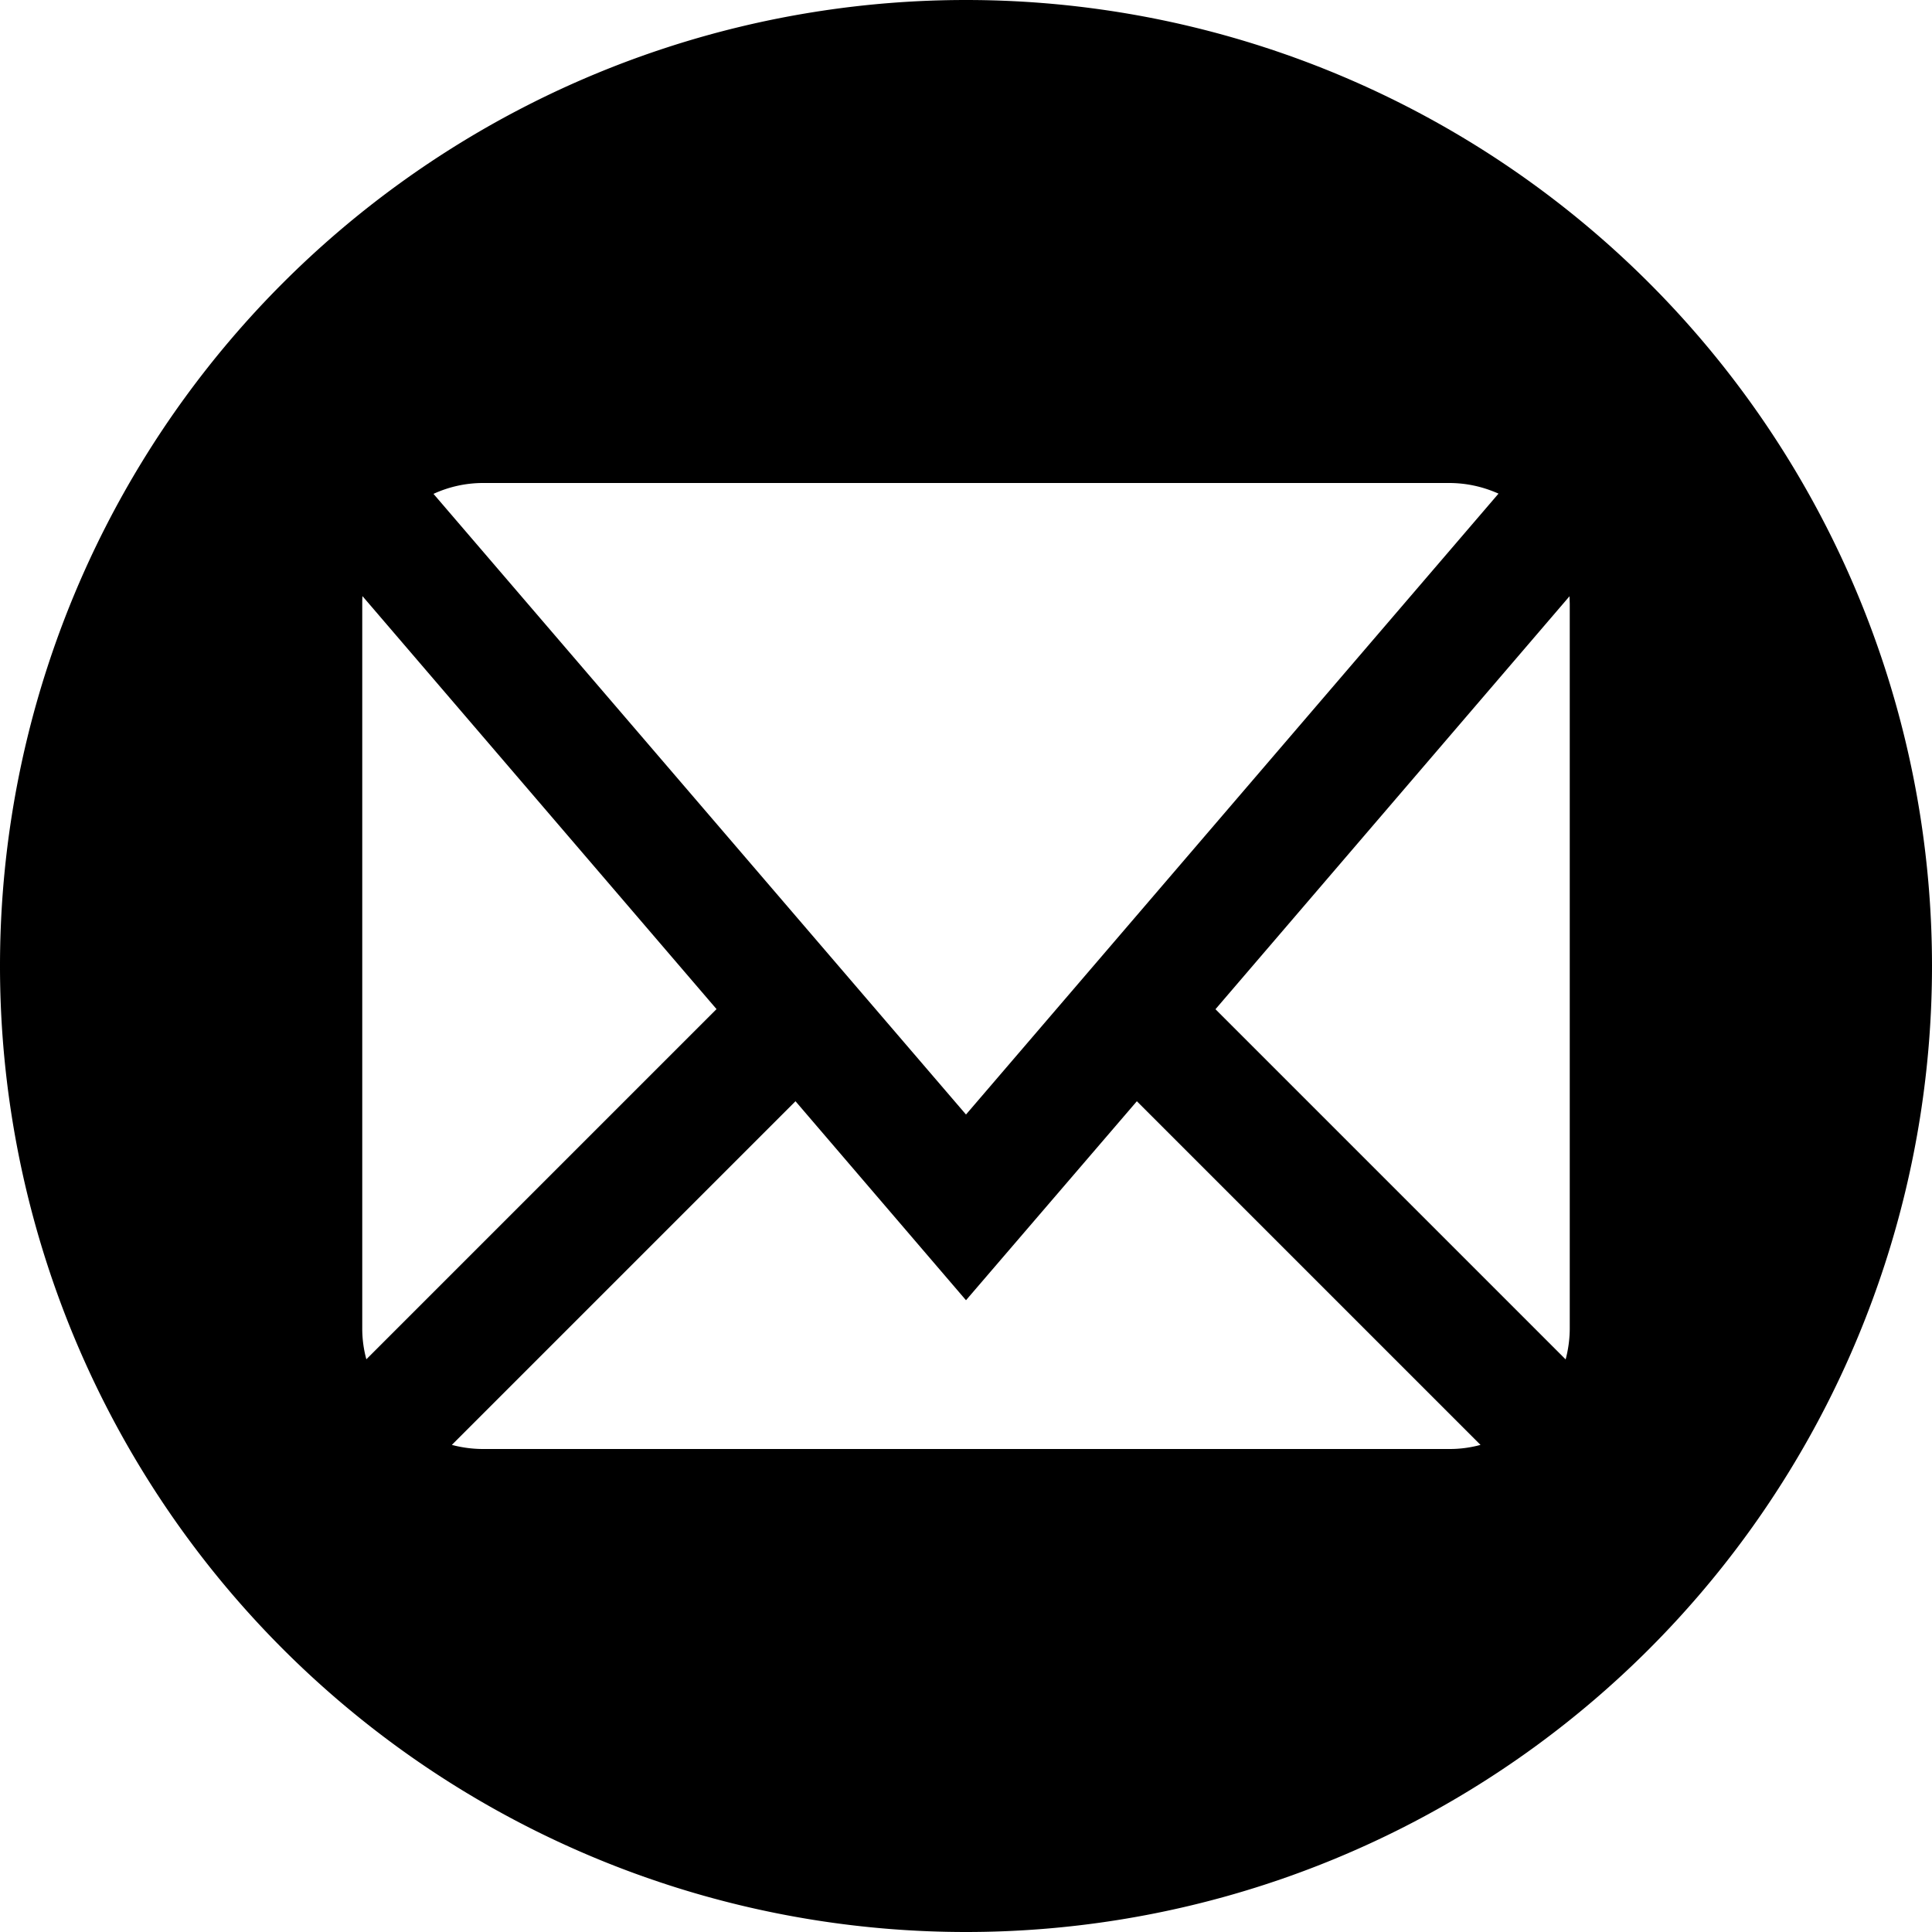 <svg xmlns="http://www.w3.org/2000/svg" width="16" height="16" viewBox="0 0 16 16"><path d="M8 0a8 8 0 1 0 0 16A8 8 0 0 0 8 0zM4 4h8c.143 0 .28.03.41.088L8 9.23 3.59 4.09A.982.982 0 0 1 4 4zm-1 7V5c0-.02 0-.042.002-.063l2.932 3.42-2.9 2.9A.967.967 0 0 1 3 11zm9 1H4a1.01 1.01 0 0 1-.258-.034L6.588 9.12 8 10.768 9.415 9.12l2.846 2.846a.967.967 0 0 1-.258.034zm1-1c0 .088-.012.175-.034.258l-2.9-2.9 2.932-3.42L13 5v6z"/></svg>